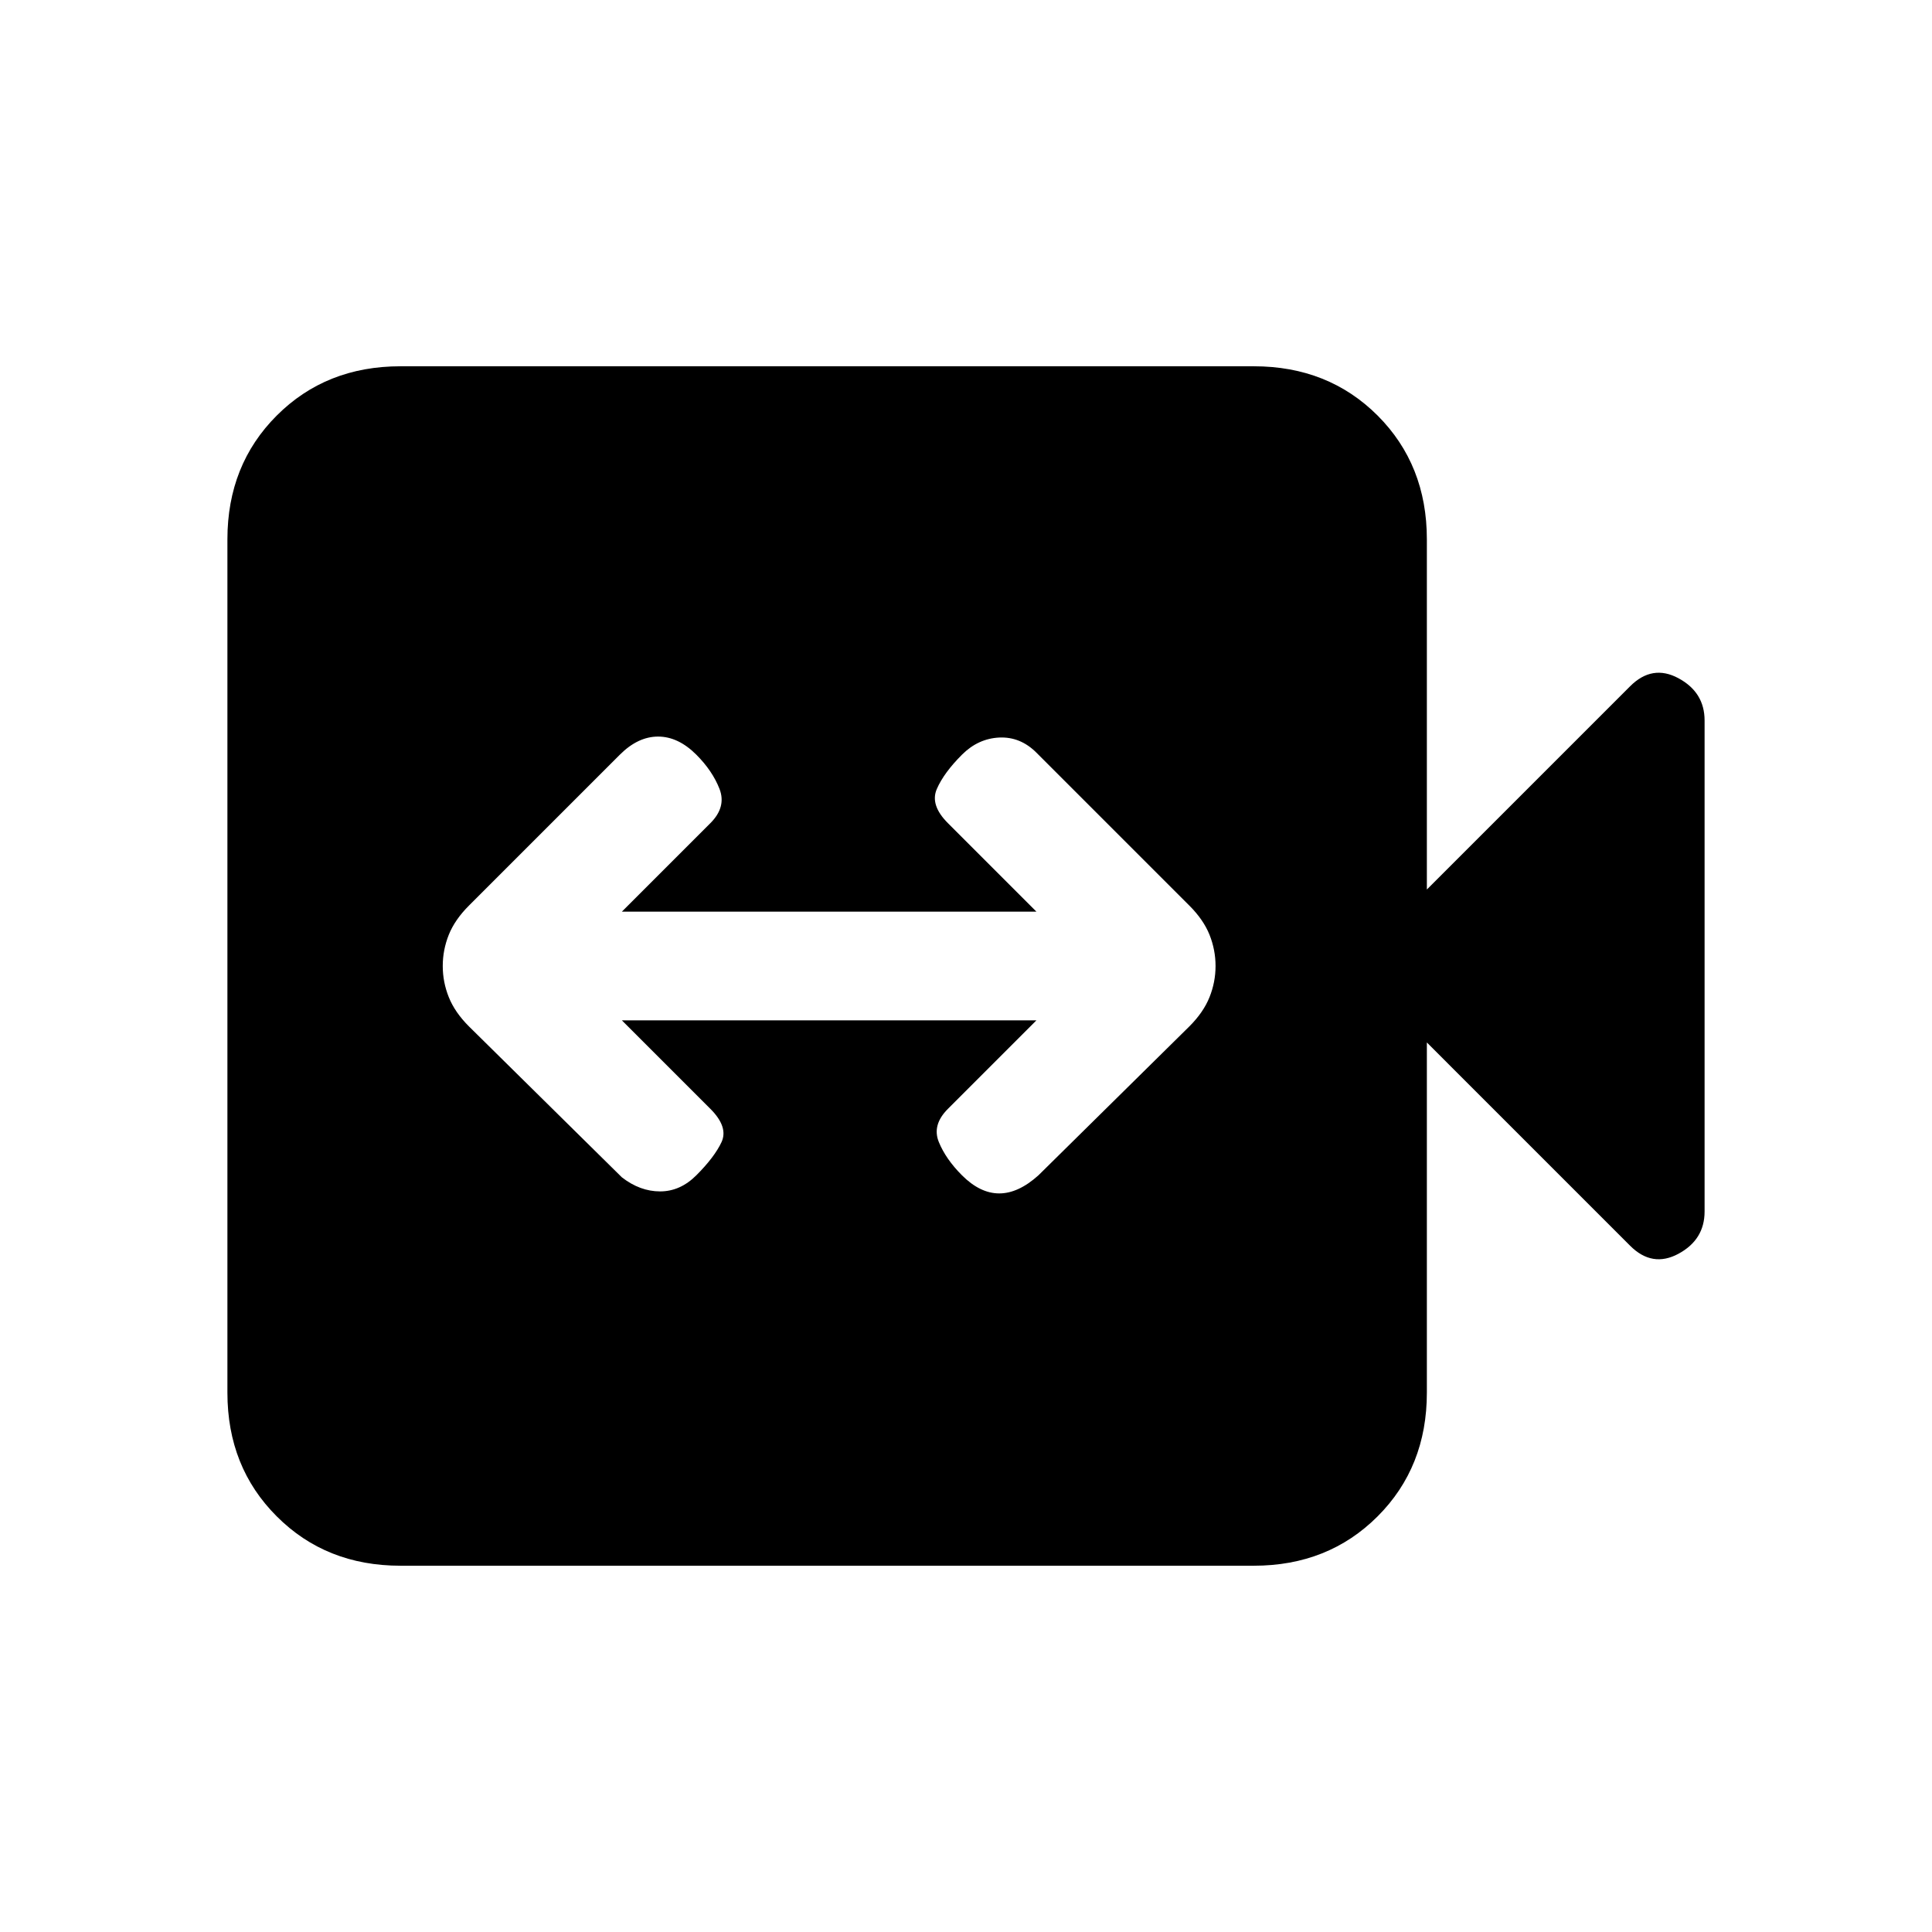 <svg xmlns="http://www.w3.org/2000/svg" height="24" width="24"><path d="M7.725 14.625Q7.95 14.8 8.2 14.8Q8.45 14.8 8.65 14.6Q8.875 14.375 8.963 14.188Q9.05 14 8.825 13.775L7.725 12.675H12.875L11.775 13.775Q11.575 13.975 11.663 14.188Q11.75 14.4 11.95 14.6Q12.175 14.825 12.413 14.825Q12.65 14.825 12.9 14.6L14.775 12.75Q14.95 12.575 15.025 12.387Q15.1 12.2 15.1 12Q15.1 11.8 15.025 11.612Q14.95 11.425 14.775 11.25L12.875 9.35Q12.675 9.15 12.413 9.162Q12.15 9.175 11.95 9.375Q11.725 9.6 11.638 9.8Q11.55 10 11.775 10.225L12.875 11.325H7.725L8.825 10.225Q9.025 10.025 8.938 9.8Q8.85 9.575 8.65 9.375Q8.425 9.15 8.175 9.15Q7.925 9.15 7.7 9.375L5.825 11.25Q5.65 11.425 5.575 11.612Q5.5 11.8 5.5 12Q5.5 12.2 5.575 12.387Q5.65 12.575 5.825 12.75ZM4.975 19.45Q4.05 19.45 3.438 18.837Q2.825 18.225 2.825 17.3V6.7Q2.825 5.775 3.438 5.162Q4.05 4.55 4.975 4.55H15.575Q16.5 4.55 17.113 5.162Q17.725 5.775 17.725 6.7V11.05L20.25 8.525Q20.525 8.25 20.85 8.425Q21.175 8.6 21.175 8.95V15.05Q21.175 15.4 20.85 15.575Q20.525 15.75 20.25 15.475L17.725 12.95V17.3Q17.725 18.225 17.113 18.837Q16.5 19.45 15.575 19.45Z"/></svg>